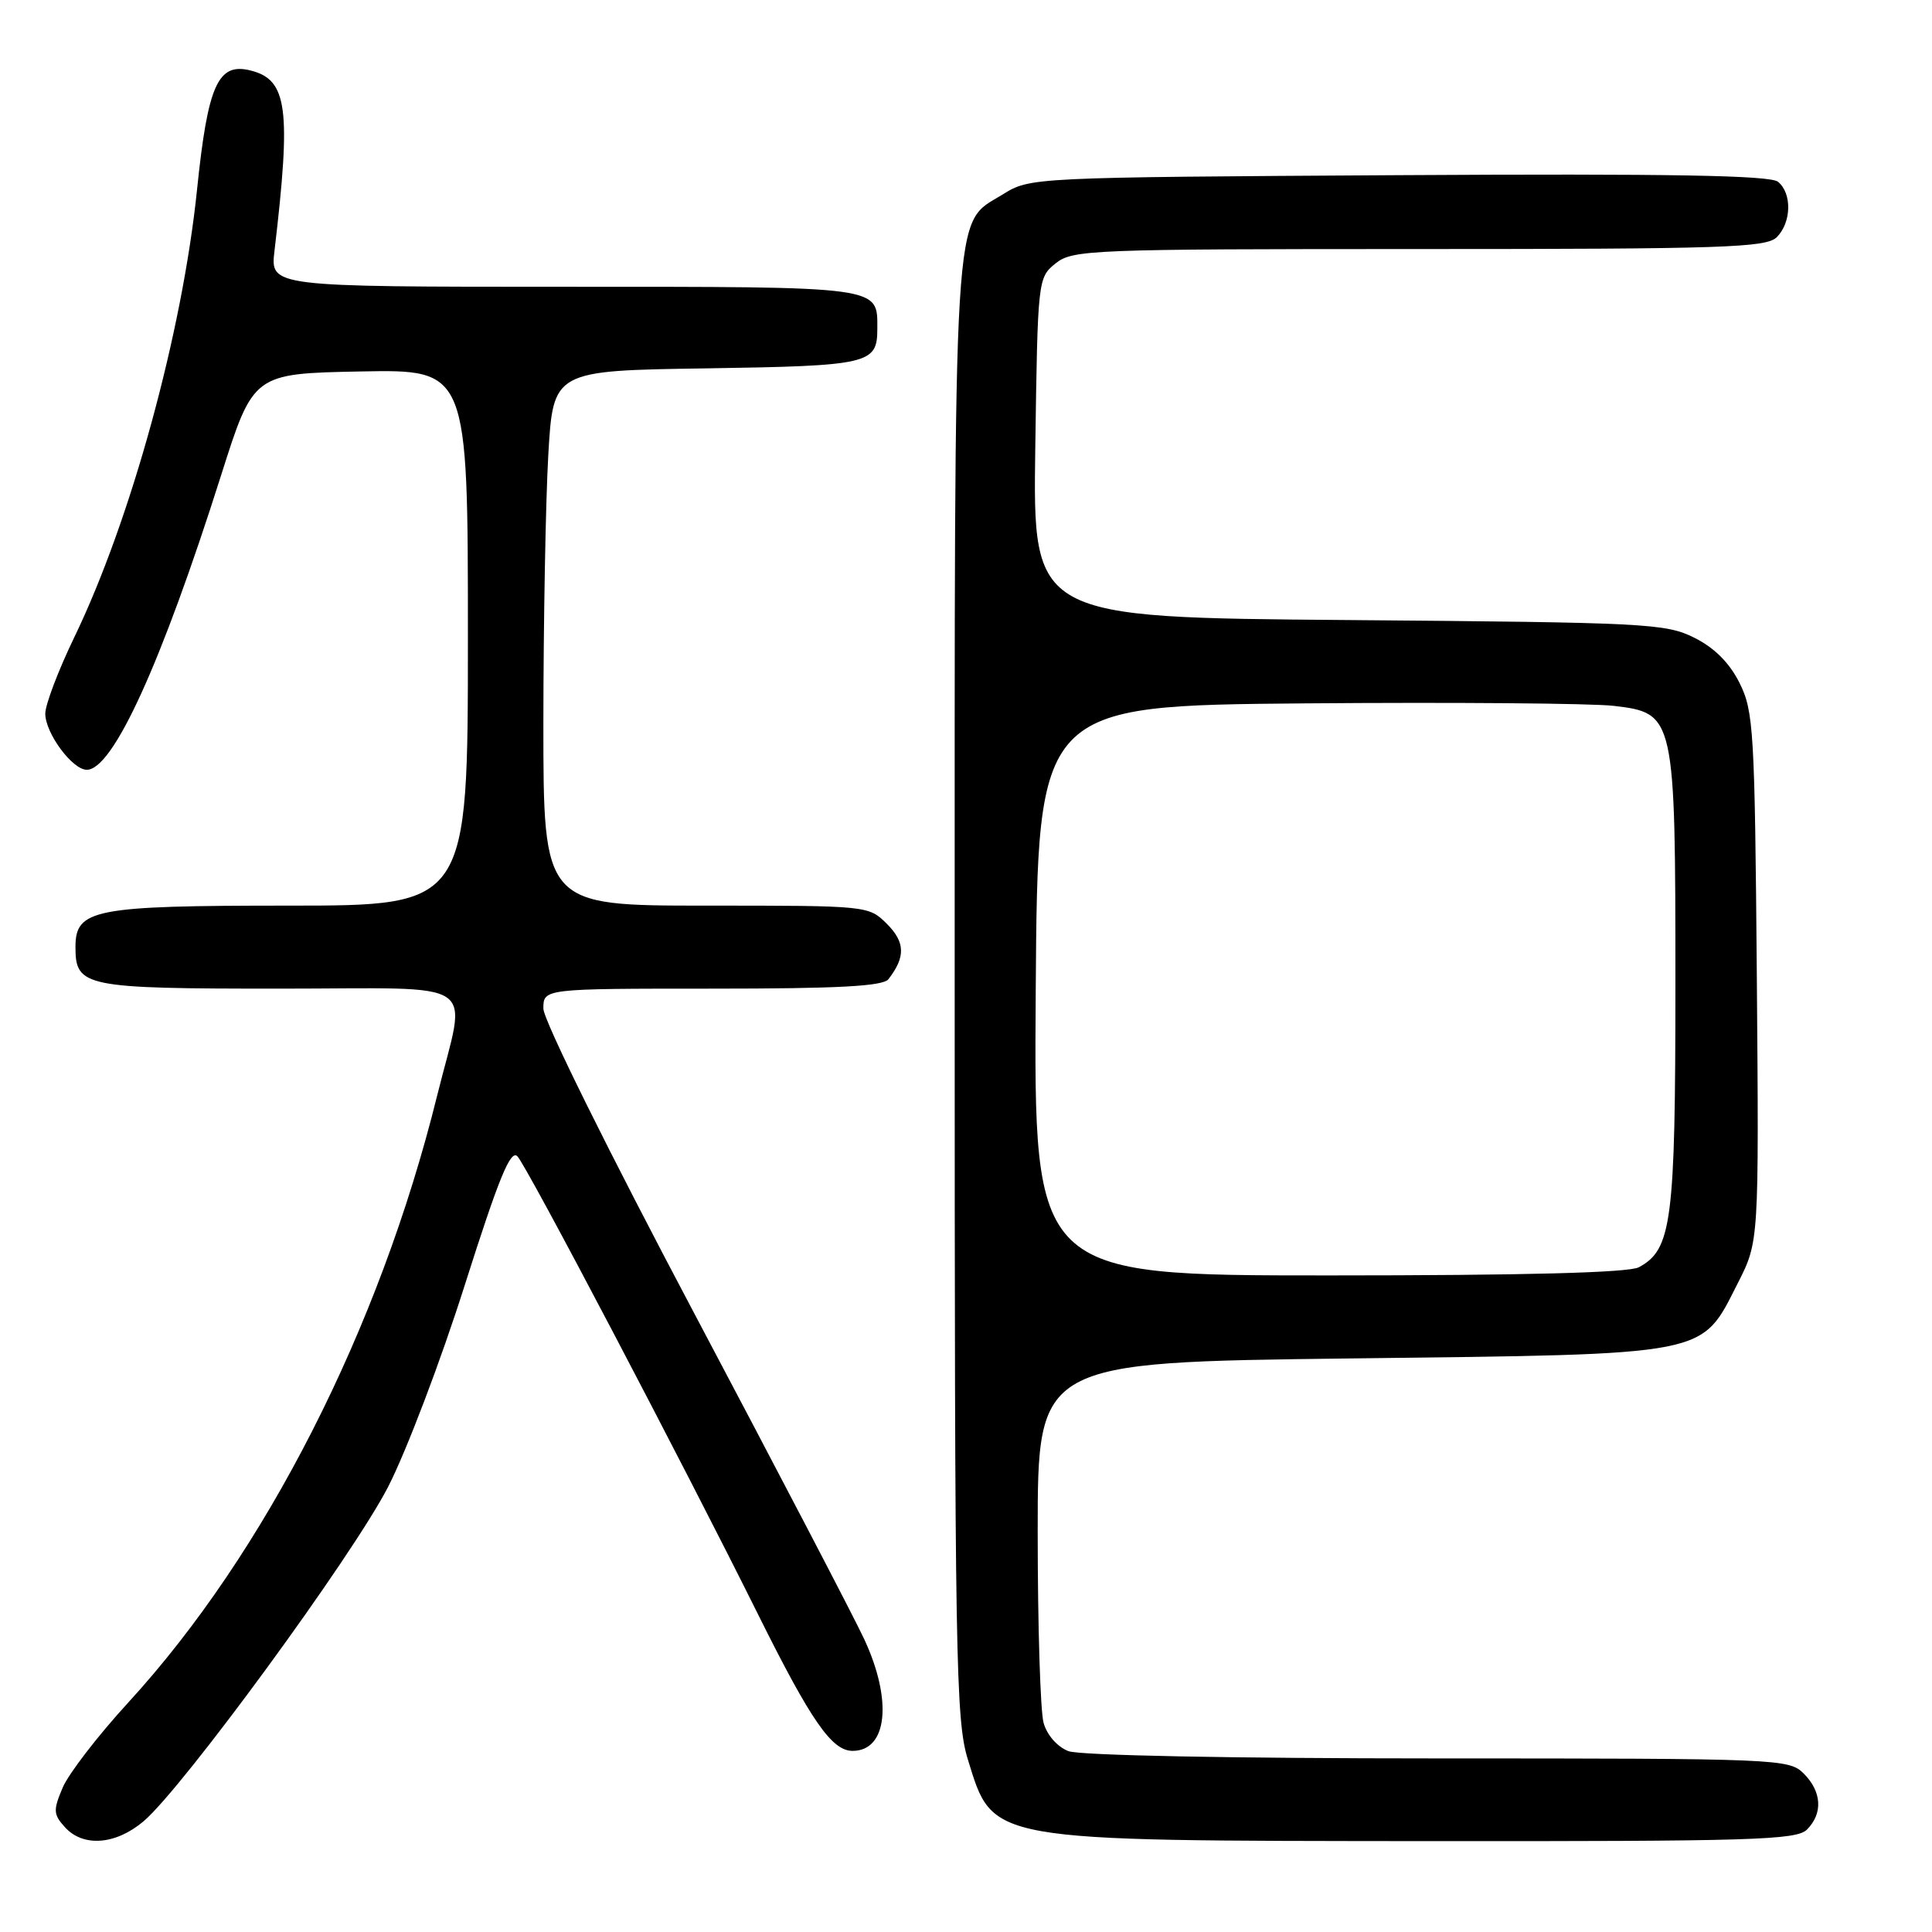 <?xml version="1.0" encoding="UTF-8" standalone="no"?>
<!DOCTYPE svg PUBLIC "-//W3C//DTD SVG 1.1//EN" "http://www.w3.org/Graphics/SVG/1.1/DTD/svg11.dtd" >
<svg xmlns="http://www.w3.org/2000/svg" xmlns:xlink="http://www.w3.org/1999/xlink" version="1.1" viewBox="0 0 256 256">
 <g >
 <path fill="currentColor"
d=" M 19.00 241.35 C 24.17 237.00 46.69 206.21 51.42 197.03 C 53.83 192.34 58.42 180.28 61.60 170.23 C 66.11 156.04 67.66 152.25 68.57 153.23 C 69.89 154.66 90.28 193.47 100.49 214.00 C 107.47 228.04 110.22 232.00 112.97 232.00 C 117.59 232.00 118.29 225.31 114.51 217.19 C 113.15 214.26 103.02 194.86 92.02 174.08 C 80.57 152.47 72.00 135.16 72.00 133.64 C 72.00 131.00 72.00 131.00 94.38 131.00 C 111.10 131.00 117.00 130.68 117.72 129.75 C 120.00 126.81 119.95 124.86 117.54 122.44 C 115.09 120.00 115.06 120.00 93.55 120.00 C 72.00 120.00 72.00 120.00 72.00 95.75 C 72.01 82.41 72.30 66.46 72.65 60.31 C 73.30 49.11 73.30 49.11 93.60 48.81 C 115.18 48.48 116.25 48.23 116.25 43.58 C 116.25 37.88 117.18 38.00 74.78 38.00 C 35.81 38.00 35.81 38.00 36.37 33.25 C 38.60 14.35 38.10 10.56 33.20 9.34 C 28.88 8.25 27.54 11.24 26.11 25.12 C 24.16 44.07 17.35 68.90 9.84 84.45 C 7.73 88.82 6.00 93.37 6.00 94.56 C 6.00 97.15 9.59 102.00 11.50 102.00 C 14.97 102.00 21.37 87.96 29.29 63.00 C 33.57 49.50 33.57 49.50 47.78 49.22 C 62.00 48.95 62.00 48.95 62.00 84.47 C 62.00 120.00 62.00 120.00 38.22 120.00 C 12.40 120.00 10.00 120.47 10.00 125.49 C 10.00 130.77 11.15 131.00 37.05 131.00 C 64.29 131.00 61.85 129.34 57.92 145.19 C 50.27 176.10 35.14 205.81 16.98 225.61 C 13.00 229.95 9.10 235.01 8.31 236.86 C 7.03 239.87 7.06 240.41 8.60 242.11 C 11.01 244.78 15.30 244.46 19.00 241.35 Z  M 239.43 242.43 C 241.57 240.29 241.40 237.40 239.00 235.00 C 237.06 233.06 235.67 233.00 190.57 233.00 C 163.16 233.00 143.09 232.60 141.59 232.04 C 140.10 231.47 138.74 229.92 138.28 228.29 C 137.85 226.75 137.50 215.38 137.50 203.00 C 137.50 180.50 137.50 180.50 179.00 180.00 C 227.01 179.42 225.32 179.75 230.29 169.98 C 233.07 164.50 233.07 164.50 232.79 129.50 C 232.52 96.82 232.37 94.23 230.50 90.50 C 229.17 87.83 227.17 85.83 224.50 84.50 C 220.73 82.61 218.13 82.48 178.68 82.16 C 136.86 81.83 136.86 81.83 137.18 59.32 C 137.50 37.06 137.52 36.80 139.86 34.91 C 142.11 33.09 144.43 33.00 188.04 33.00 C 228.36 33.00 234.05 32.81 235.43 31.43 C 237.38 29.48 237.47 25.63 235.60 24.09 C 234.58 23.23 221.29 23.00 185.35 23.21 C 136.61 23.50 136.49 23.51 132.87 25.76 C 126.18 29.92 126.50 24.57 126.50 131.00 C 126.50 219.87 126.64 227.94 128.24 233.12 C 131.64 244.11 130.50 243.90 189.18 243.96 C 232.14 243.99 238.04 243.82 239.43 242.43 Z  M 137.24 131.25 C 137.50 93.50 137.50 93.50 173.00 93.20 C 192.53 93.04 210.90 93.19 213.84 93.53 C 221.93 94.49 222.00 94.82 222.00 130.50 C 222.00 161.91 221.52 165.58 217.15 167.92 C 215.80 168.64 202.13 169.00 176.05 169.00 C 136.98 169.00 136.98 169.00 137.24 131.25 Z "/>
</g>
</svg>